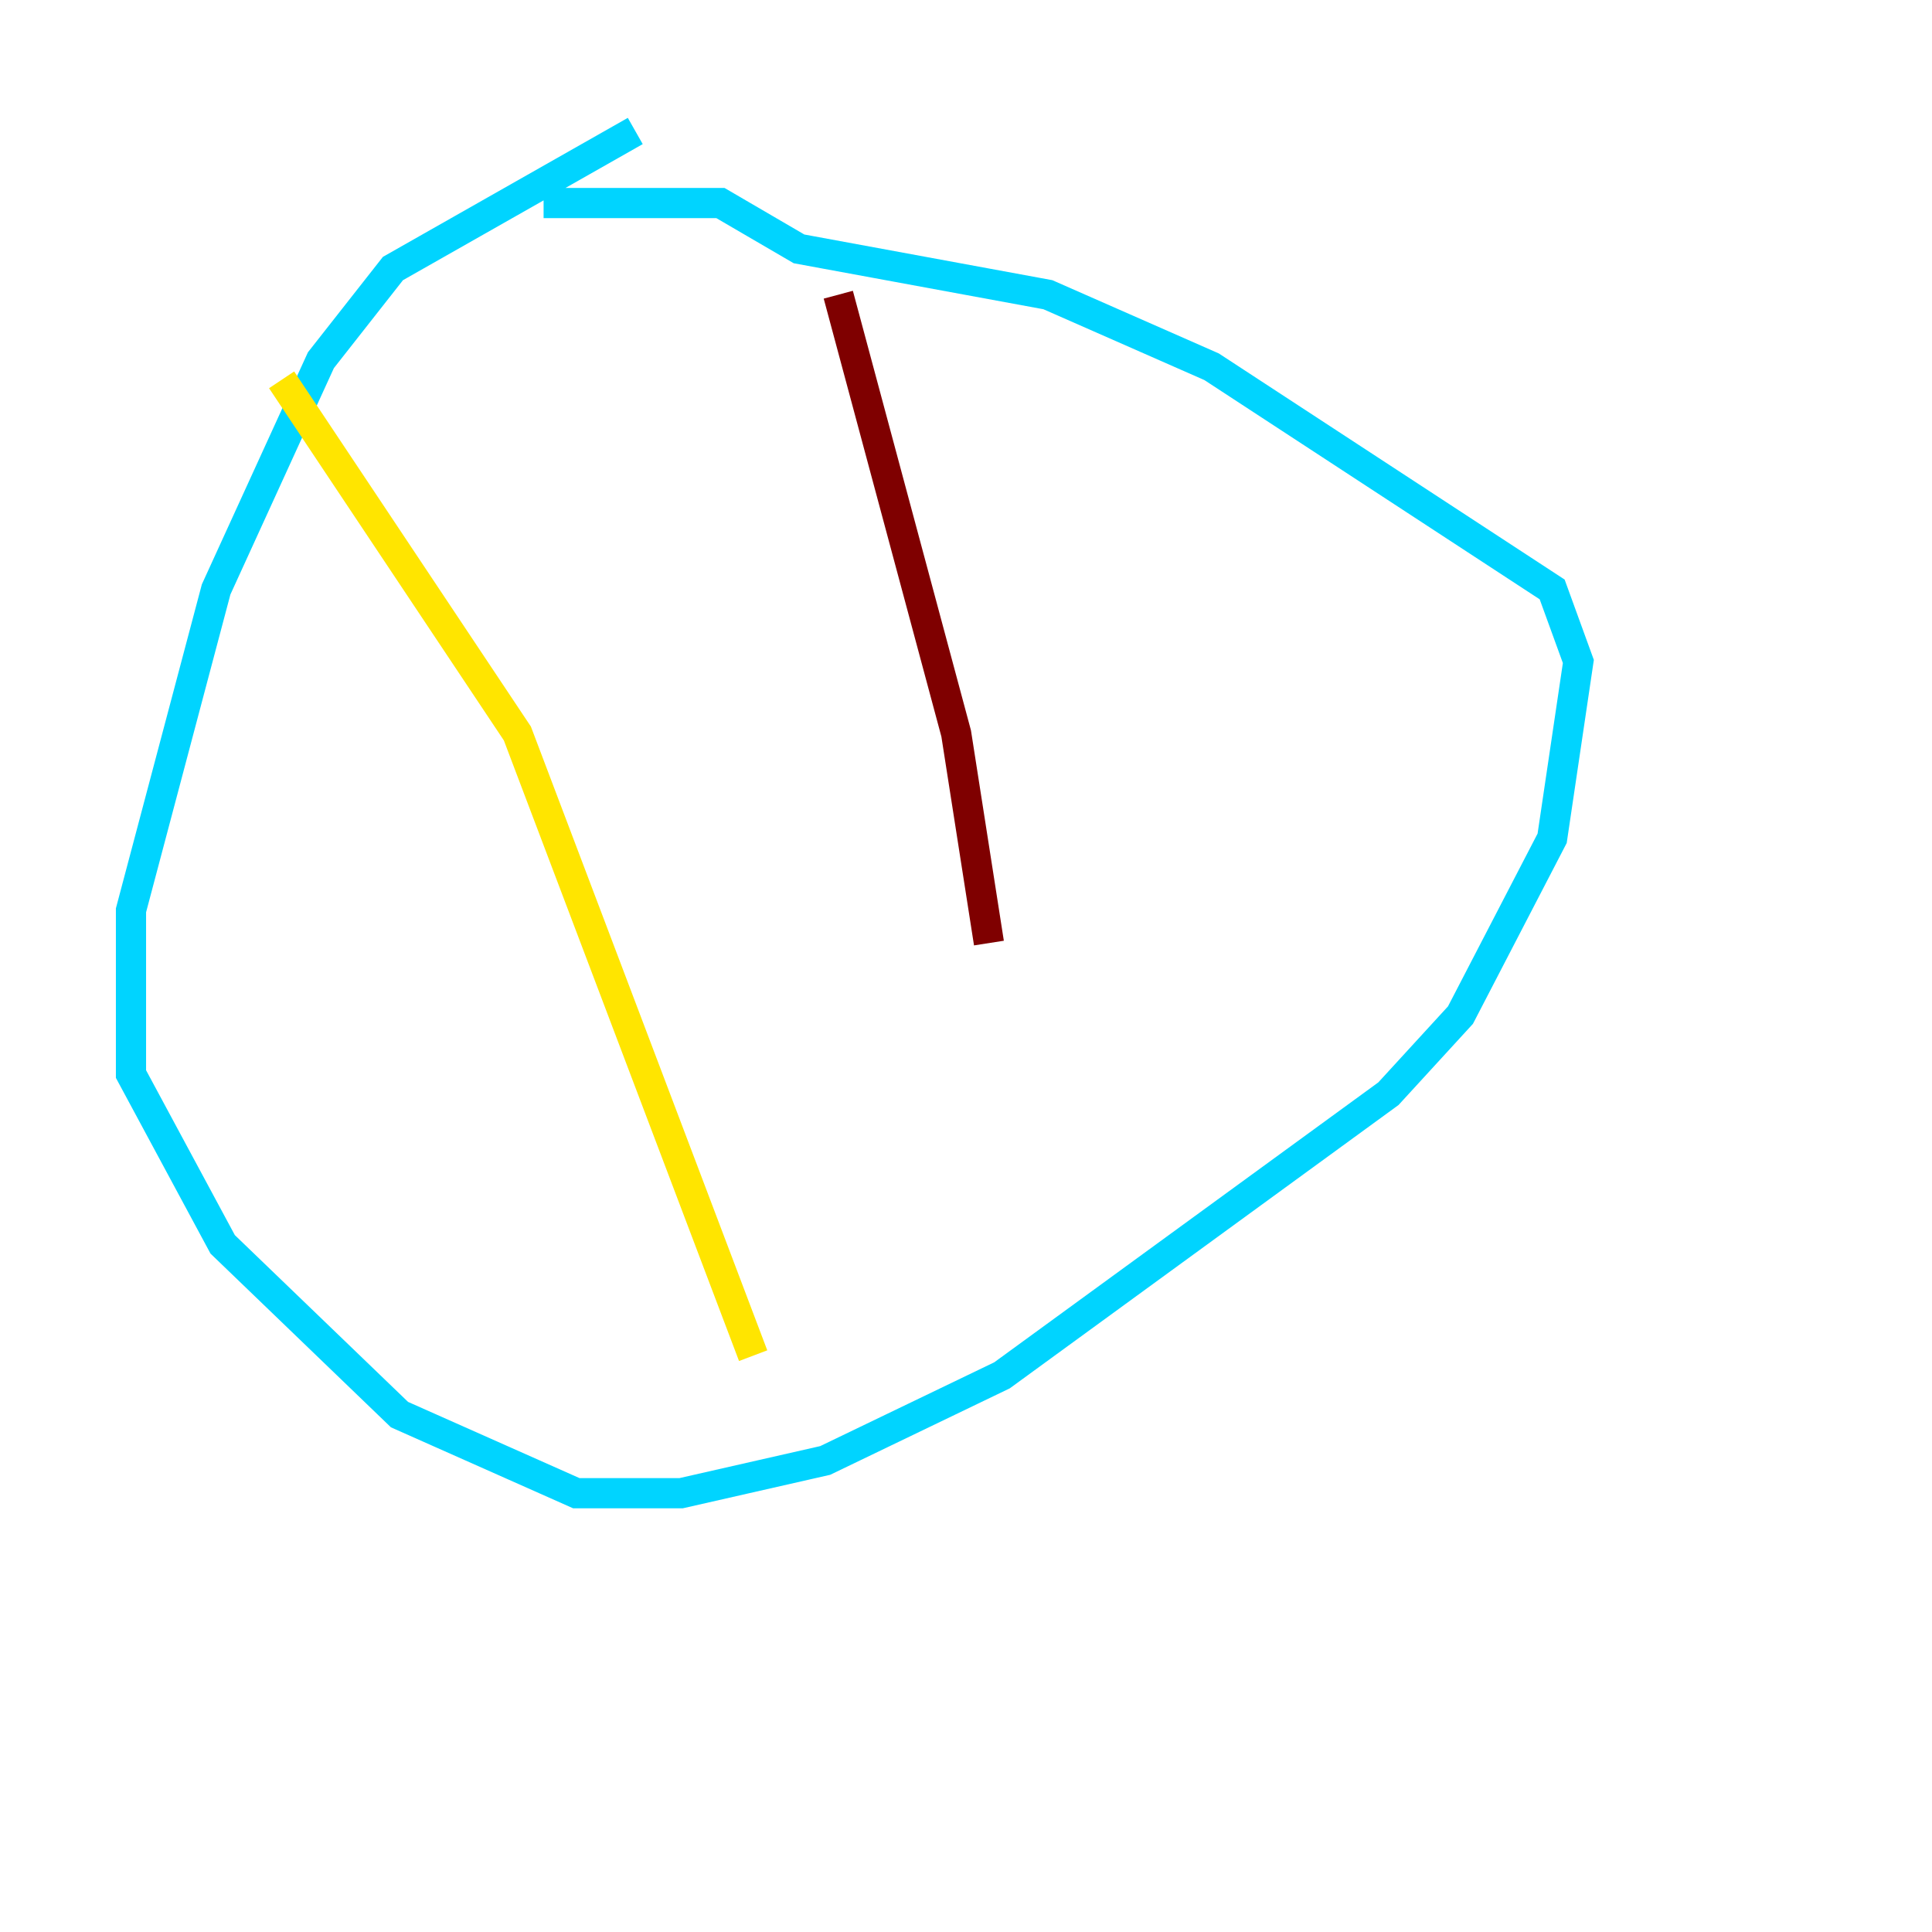 <?xml version="1.0" encoding="utf-8" ?>
<svg baseProfile="tiny" height="128" version="1.2" viewBox="0,0,128,128" width="128" xmlns="http://www.w3.org/2000/svg" xmlns:ev="http://www.w3.org/2001/xml-events" xmlns:xlink="http://www.w3.org/1999/xlink"><defs /><polyline fill="none" points="32.976,119.322 32.976,119.322" stroke="#00007f" stroke-width="2" /><polyline fill="none" points="42.088,8.678 26.034,17.79 21.261,23.864 14.319,39.051 8.678,60.312 8.678,71.159 14.752,82.441 26.468,93.722 38.183,98.929 45.125,98.929 54.671,96.759 66.386,91.119 91.986,72.461 96.759,67.254 102.834,55.539 104.57,43.824 102.834,39.051 80.271,24.298 69.424,19.525 52.936,16.488 47.729,13.451 36.014,13.451" stroke="#00d4ff" stroke-width="2" /><polyline fill="none" points="18.658,25.166 34.278,48.597 49.898,89.817" stroke="#ffe500" stroke-width="2" /><polyline fill="none" points="55.539,19.525 63.349,48.597 65.519,62.481" stroke="#7f0000" stroke-width="2" /></svg>